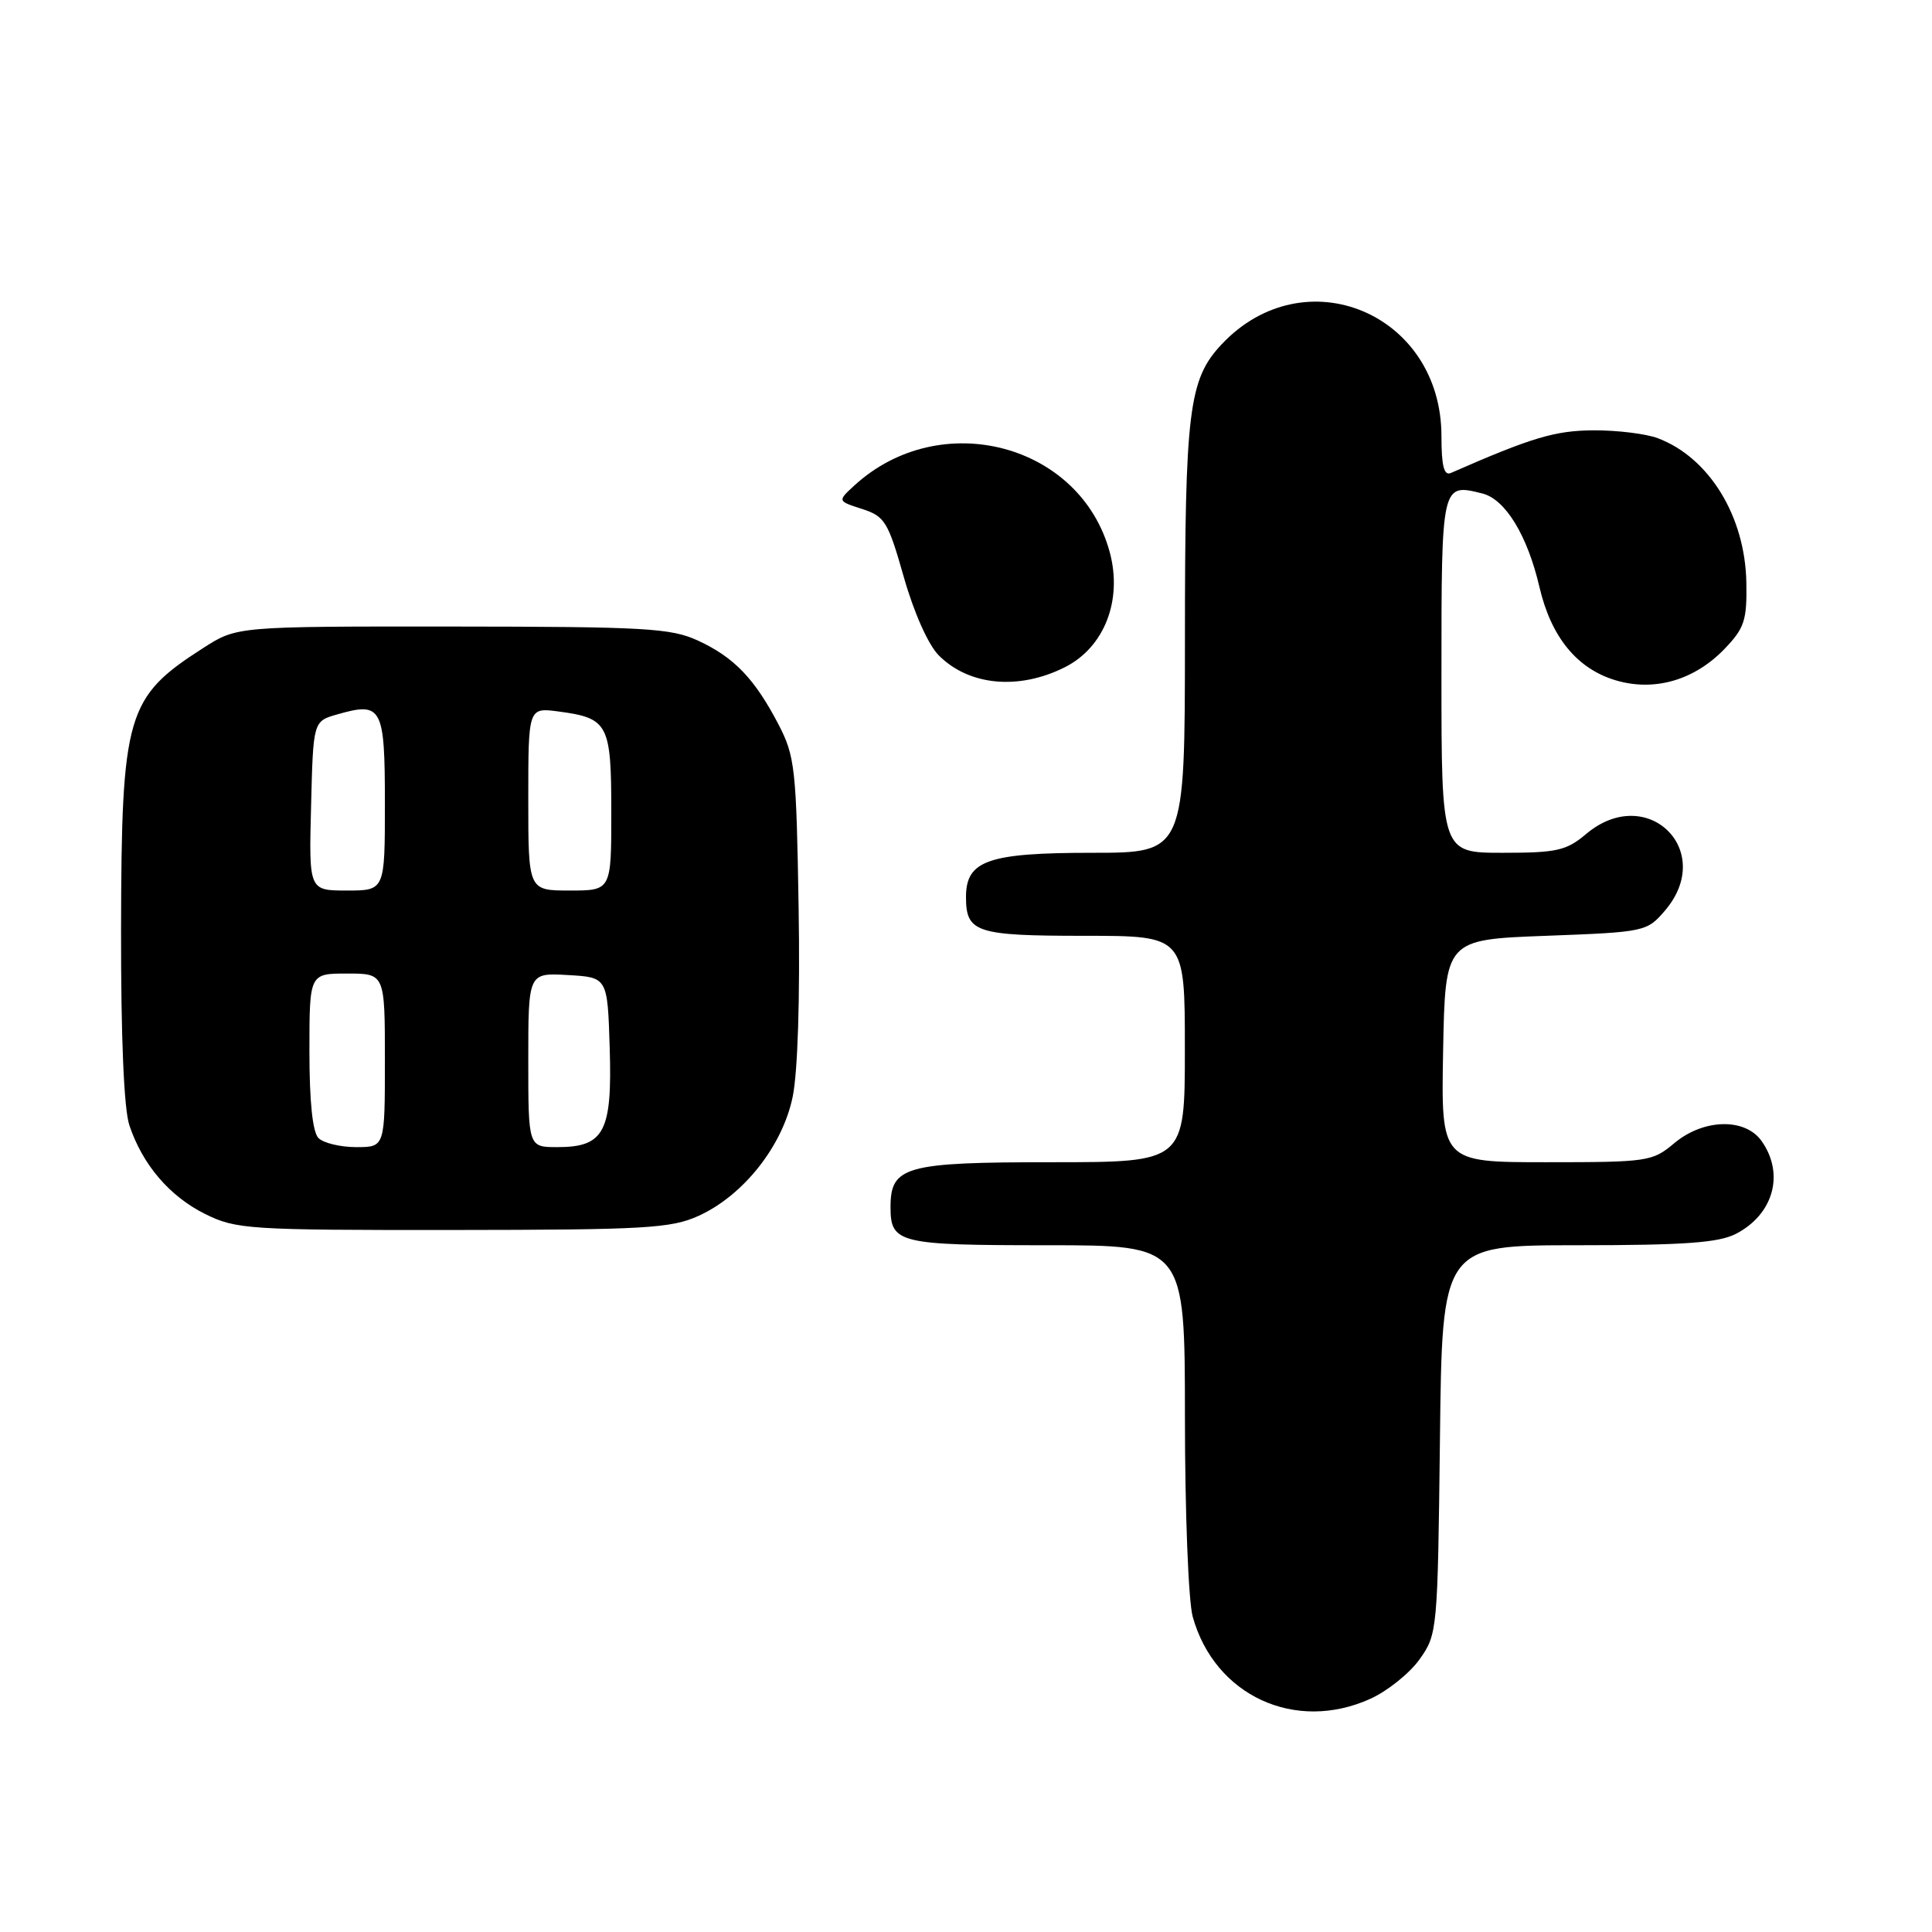 <?xml version="1.0" encoding="UTF-8" standalone="no"?>
<!DOCTYPE svg PUBLIC "-//W3C//DTD SVG 1.1//EN" "http://www.w3.org/Graphics/SVG/1.1/DTD/svg11.dtd" >
<svg xmlns="http://www.w3.org/2000/svg" xmlns:xlink="http://www.w3.org/1999/xlink" version="1.1" viewBox="0 0 256 256">
 <g >
 <path fill="currentColor"
d=" M 181.60 225.09 C 183.85 224.07 186.78 221.72 188.10 219.87 C 190.46 216.55 190.50 216.10 190.80 190.75 C 191.09 165.00 191.09 165.00 209.10 165.00 C 223.20 165.00 227.73 164.67 230.02 163.49 C 234.99 160.92 236.49 155.57 233.44 151.22 C 231.25 148.09 225.72 148.22 221.82 151.50 C 218.96 153.91 218.32 154.00 204.90 154.00 C 190.95 154.00 190.95 154.00 191.22 139.25 C 191.50 124.50 191.50 124.50 204.84 124.00 C 217.95 123.51 218.22 123.45 220.59 120.69 C 227.44 112.72 218.25 103.71 210.18 110.50 C 207.55 112.72 206.29 113.00 199.11 113.00 C 191.00 113.00 191.00 113.00 191.00 89.47 C 191.00 63.99 190.99 64.03 196.42 65.39 C 199.47 66.15 202.40 70.96 203.99 77.81 C 205.53 84.41 208.96 88.61 214.07 90.14 C 219.21 91.68 224.54 90.13 228.54 85.95 C 231.15 83.23 231.49 82.18 231.40 77.18 C 231.24 68.41 226.48 60.64 219.68 58.07 C 218.14 57.48 214.31 57.01 211.18 57.02 C 206.05 57.05 203.00 57.96 192.25 62.67 C 191.34 63.07 191.00 61.76 191.00 57.80 C 191.00 41.49 172.82 33.93 161.84 45.66 C 157.52 50.28 157.01 54.39 157.01 84.75 C 157.00 113.00 157.00 113.00 144.72 113.00 C 130.91 113.00 128.00 114.02 128.00 118.86 C 128.00 123.56 129.33 124.00 143.70 124.00 C 157.00 124.00 157.00 124.00 157.00 139.00 C 157.00 154.00 157.00 154.00 139.33 154.00 C 119.93 154.00 118.00 154.54 118.00 159.95 C 118.00 164.74 119.08 165.00 138.70 165.00 C 157.00 165.00 157.00 165.00 157.01 187.75 C 157.01 200.31 157.47 212.17 158.04 214.22 C 160.95 224.69 171.64 229.62 181.60 225.09 Z  M 92.56 161.11 C 98.50 158.41 103.68 151.87 105.03 145.35 C 105.71 142.07 106.02 132.23 105.82 120.23 C 105.52 101.83 105.34 100.20 103.16 96.00 C 100.00 89.94 97.27 87.09 92.50 84.89 C 88.91 83.23 85.57 83.04 59.95 83.02 C 31.39 83.00 31.39 83.00 26.95 85.85 C 16.74 92.39 16.10 94.57 16.04 123.10 C 16.02 137.46 16.42 146.94 17.14 149.10 C 18.89 154.34 22.48 158.53 27.20 160.87 C 31.29 162.89 32.92 163.00 60.00 162.98 C 85.52 162.96 88.92 162.76 92.56 161.11 Z  M 141.10 88.41 C 146.33 85.78 148.76 79.55 147.05 73.18 C 143.17 58.78 124.60 53.91 113.23 64.31 C 110.96 66.39 110.96 66.39 114.23 67.44 C 117.25 68.42 117.67 69.11 119.77 76.50 C 121.12 81.23 123.01 85.46 124.40 86.85 C 128.41 90.87 135.00 91.48 141.10 88.41 Z  M 42.20 150.80 C 41.42 150.02 41.00 145.98 41.00 139.30 C 41.00 129.00 41.00 129.00 46.00 129.00 C 51.00 129.00 51.00 129.00 51.00 140.50 C 51.00 152.00 51.00 152.00 47.20 152.00 C 45.11 152.00 42.86 151.46 42.20 150.80 Z  M 70.00 140.45 C 70.00 128.90 70.00 128.90 75.25 129.20 C 80.50 129.50 80.50 129.50 80.79 138.88 C 81.13 149.98 80.07 152.00 73.85 152.00 C 70.00 152.00 70.00 152.00 70.00 140.45 Z  M 41.22 106.79 C 41.50 95.57 41.50 95.57 44.69 94.66 C 50.62 92.96 51.00 93.67 51.00 106.47 C 51.00 118.00 51.00 118.00 45.97 118.00 C 40.93 118.00 40.93 118.00 41.22 106.79 Z  M 70.00 105.87 C 70.00 93.74 70.00 93.74 74.04 94.28 C 80.60 95.16 81.00 95.92 81.00 107.62 C 81.00 118.00 81.00 118.00 75.50 118.00 C 70.00 118.00 70.00 118.00 70.00 105.87 Z "/>
</g>
</svg>